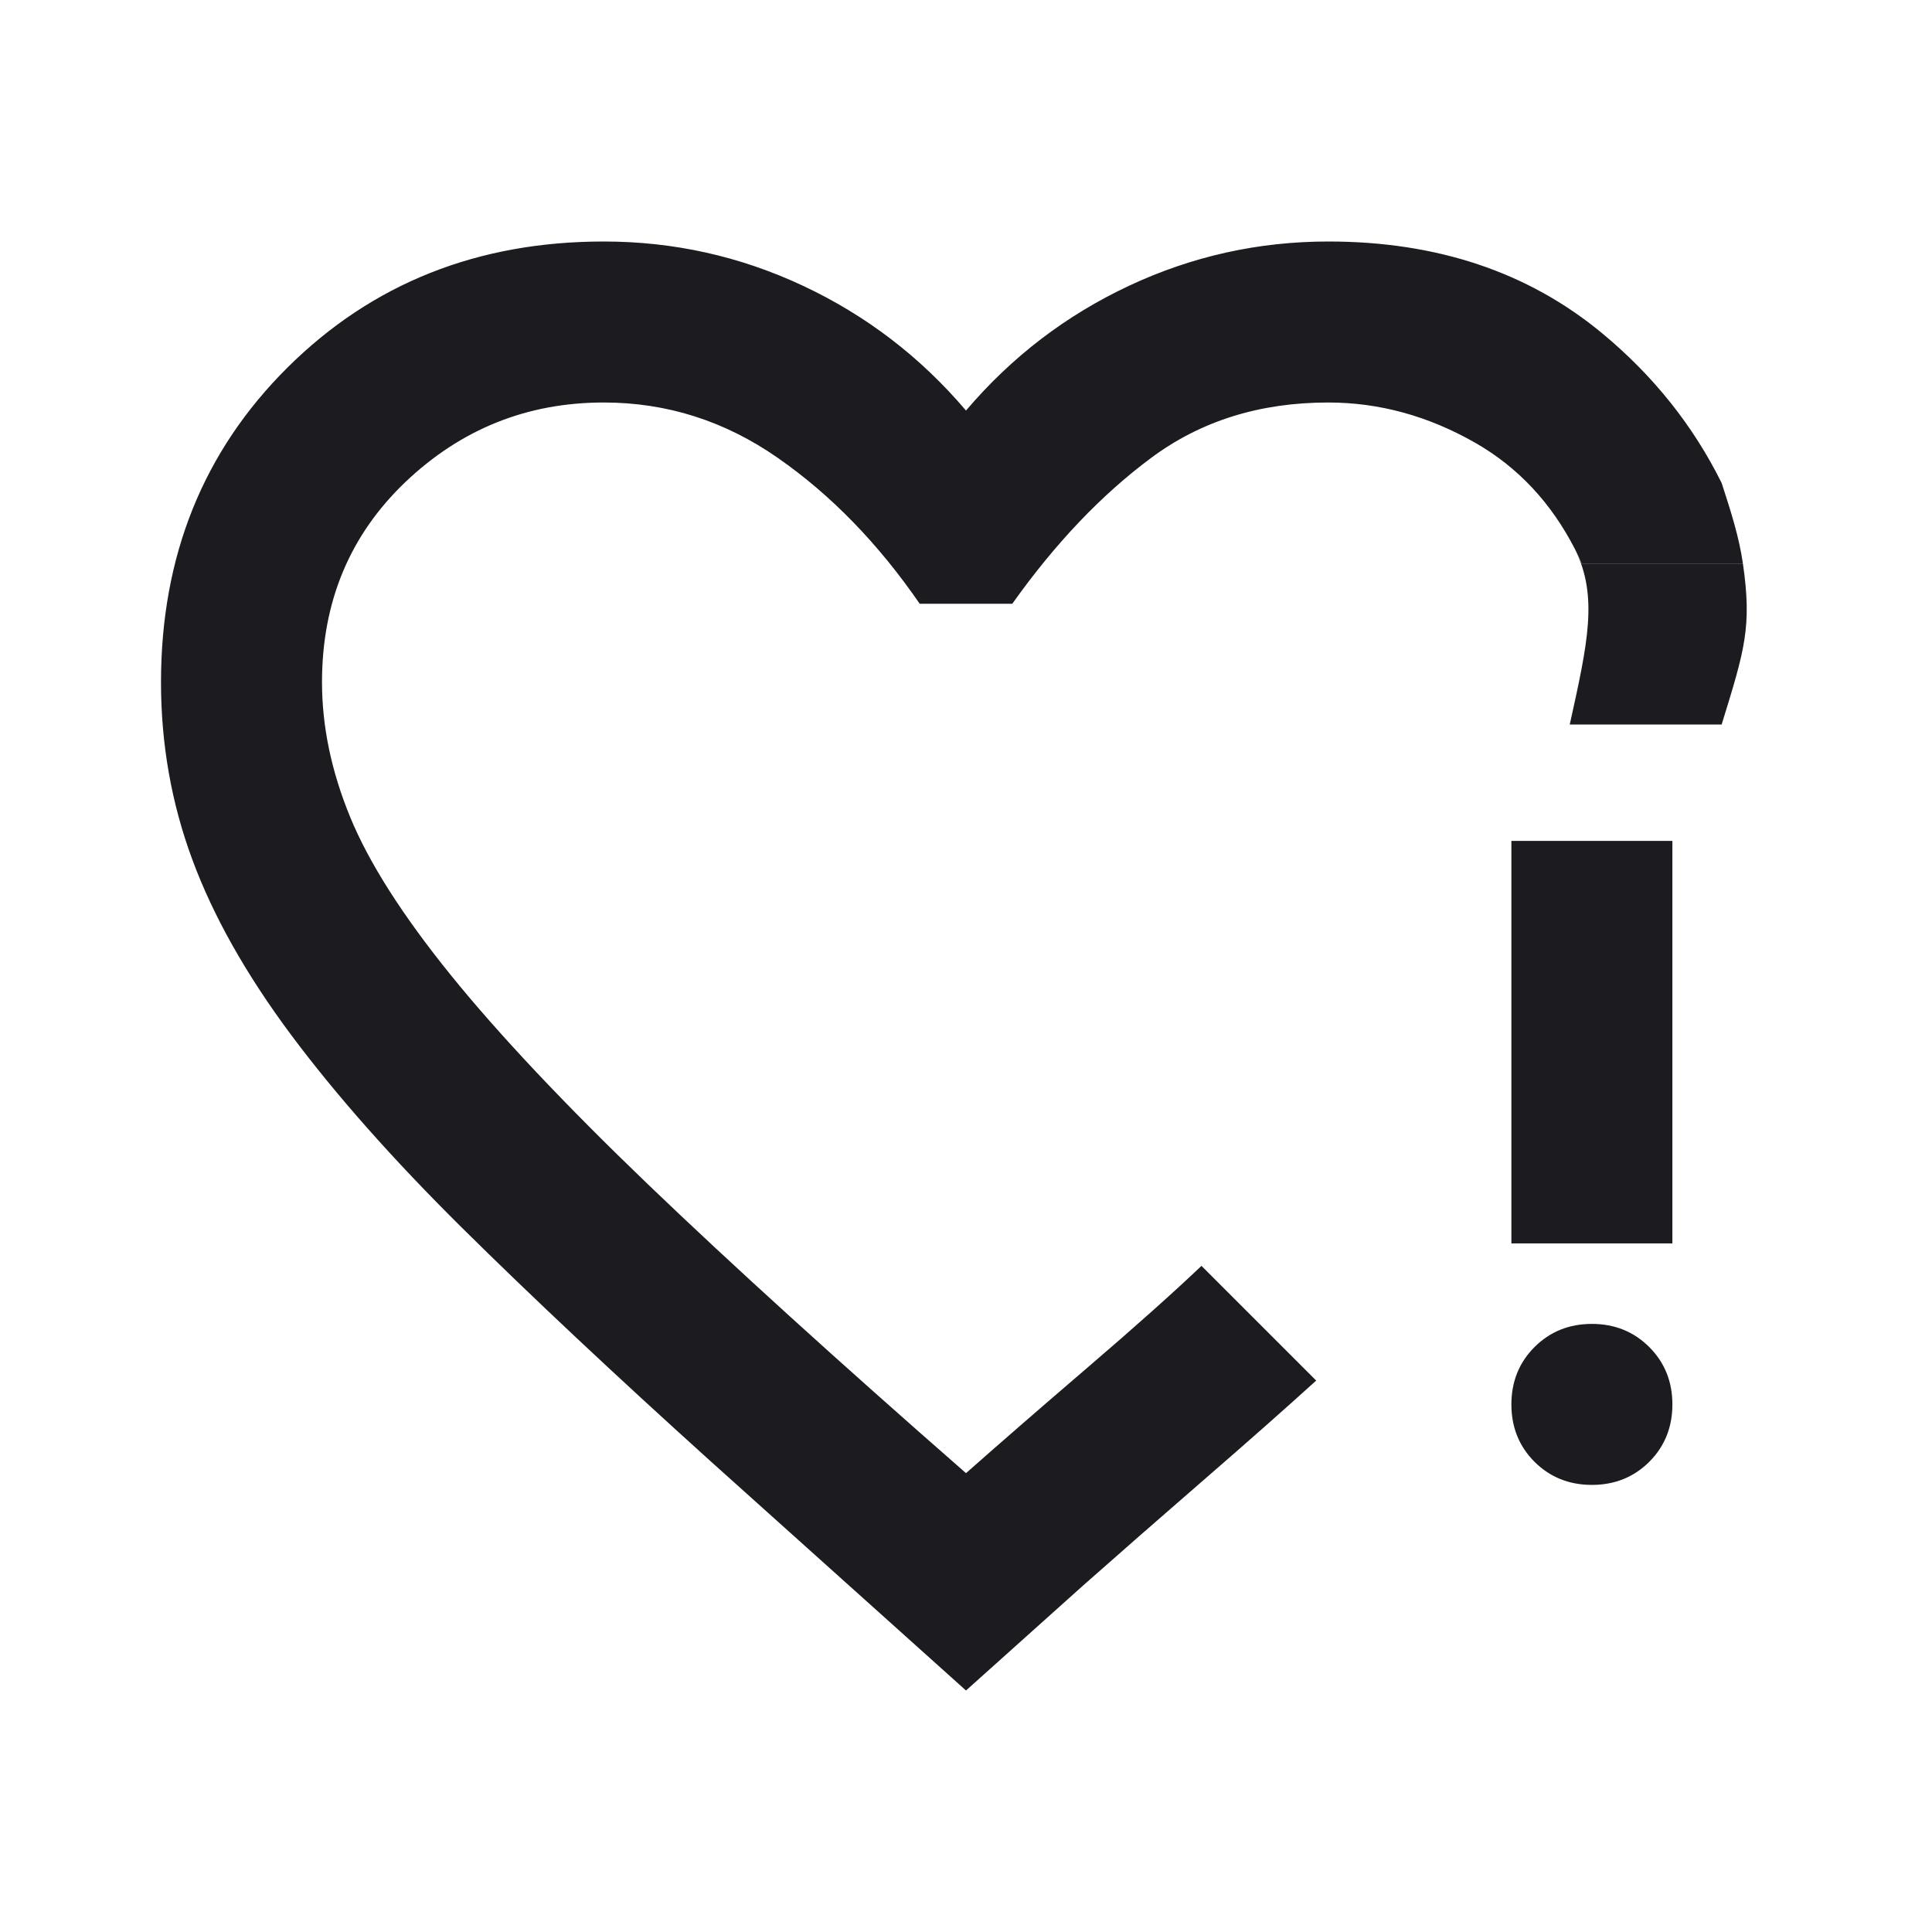<svg width="24" height="24" viewBox="0 0 24 24" fill="none" xmlns="http://www.w3.org/2000/svg">
<mask id="mask0_128_122" style="mask-type:alpha" maskUnits="userSpaceOnUse" x="0" y="0" width="24" height="24">
<rect width="24" height="24" fill="#D9D9D9"/>
</mask>
<g mask="url(#mask0_128_122)">
<path d="M19.062 18.159C19.254 18.35 19.492 18.446 19.775 18.446C20.058 18.446 20.296 18.35 20.488 18.159C20.679 17.967 20.775 17.73 20.775 17.446C20.775 17.163 20.679 16.925 20.488 16.734C20.296 16.542 20.058 16.446 19.775 16.446C19.492 16.446 19.254 16.542 19.062 16.734C18.871 16.925 18.775 17.163 18.775 17.446C18.775 17.73 18.871 17.967 19.062 18.159Z" fill="#1C1B1F"/>
<path d="M18.775 10.446V15.446H20.775V10.446H18.775Z" fill="#1C1B1F"/>
<path d="M19.5 9H21.387C21.674 8.071 21.765 7.787 21.651 7H19.65C19.624 6.941 19.596 6.884 19.568 6.828C19.852 7.41 19.726 7.98 19.5 9Z" fill="#1C1B1F"/>
<path fill-rule="evenodd" clip-rule="evenodd" d="M8.825 18.15L12 21L13.45 19.7C13.883 19.317 14.383 18.879 14.95 18.387C15.517 17.896 15.983 17.483 16.35 17.15L14.925 15.725C14.575 16.058 14.108 16.475 13.525 16.975C12.942 17.475 12.433 17.917 12 18.3C10.4 16.9 9.083 15.704 8.05 14.713C7.017 13.721 6.2 12.854 5.6 12.113C5 11.371 4.583 10.717 4.35 10.15C4.117 9.583 4 9.025 4 8.475C4 7.475 4.346 6.646 5.037 5.987C5.729 5.329 6.55 5 7.5 5C8.283 5 9.004 5.229 9.662 5.688C10.321 6.146 10.908 6.75 11.425 7.5H12.575C13.108 6.75 13.683 6.146 14.3 5.688C14.917 5.229 15.65 5 16.5 5C17.133 5 17.742 5.167 18.325 5.5C18.857 5.804 19.271 6.247 19.568 6.828C19.596 6.884 19.624 6.941 19.65 7H21.651C21.604 6.675 21.507 6.369 21.387 6C21.032 5.285 20.536 4.664 19.9 4.138C18.983 3.379 17.85 3 16.5 3C15.633 3 14.808 3.183 14.025 3.55C13.242 3.917 12.567 4.433 12 5.1C11.433 4.433 10.758 3.917 9.975 3.55C9.192 3.183 8.367 3 7.5 3C5.933 3 4.625 3.521 3.575 4.562C2.525 5.604 2 6.908 2 8.475C2 9.242 2.129 9.975 2.388 10.675C2.646 11.375 3.054 12.1 3.612 12.85C4.171 13.6 4.879 14.4 5.737 15.25C6.596 16.1 7.625 17.067 8.825 18.15Z" fill="#1C1B1F"/>
</g>
</svg>
